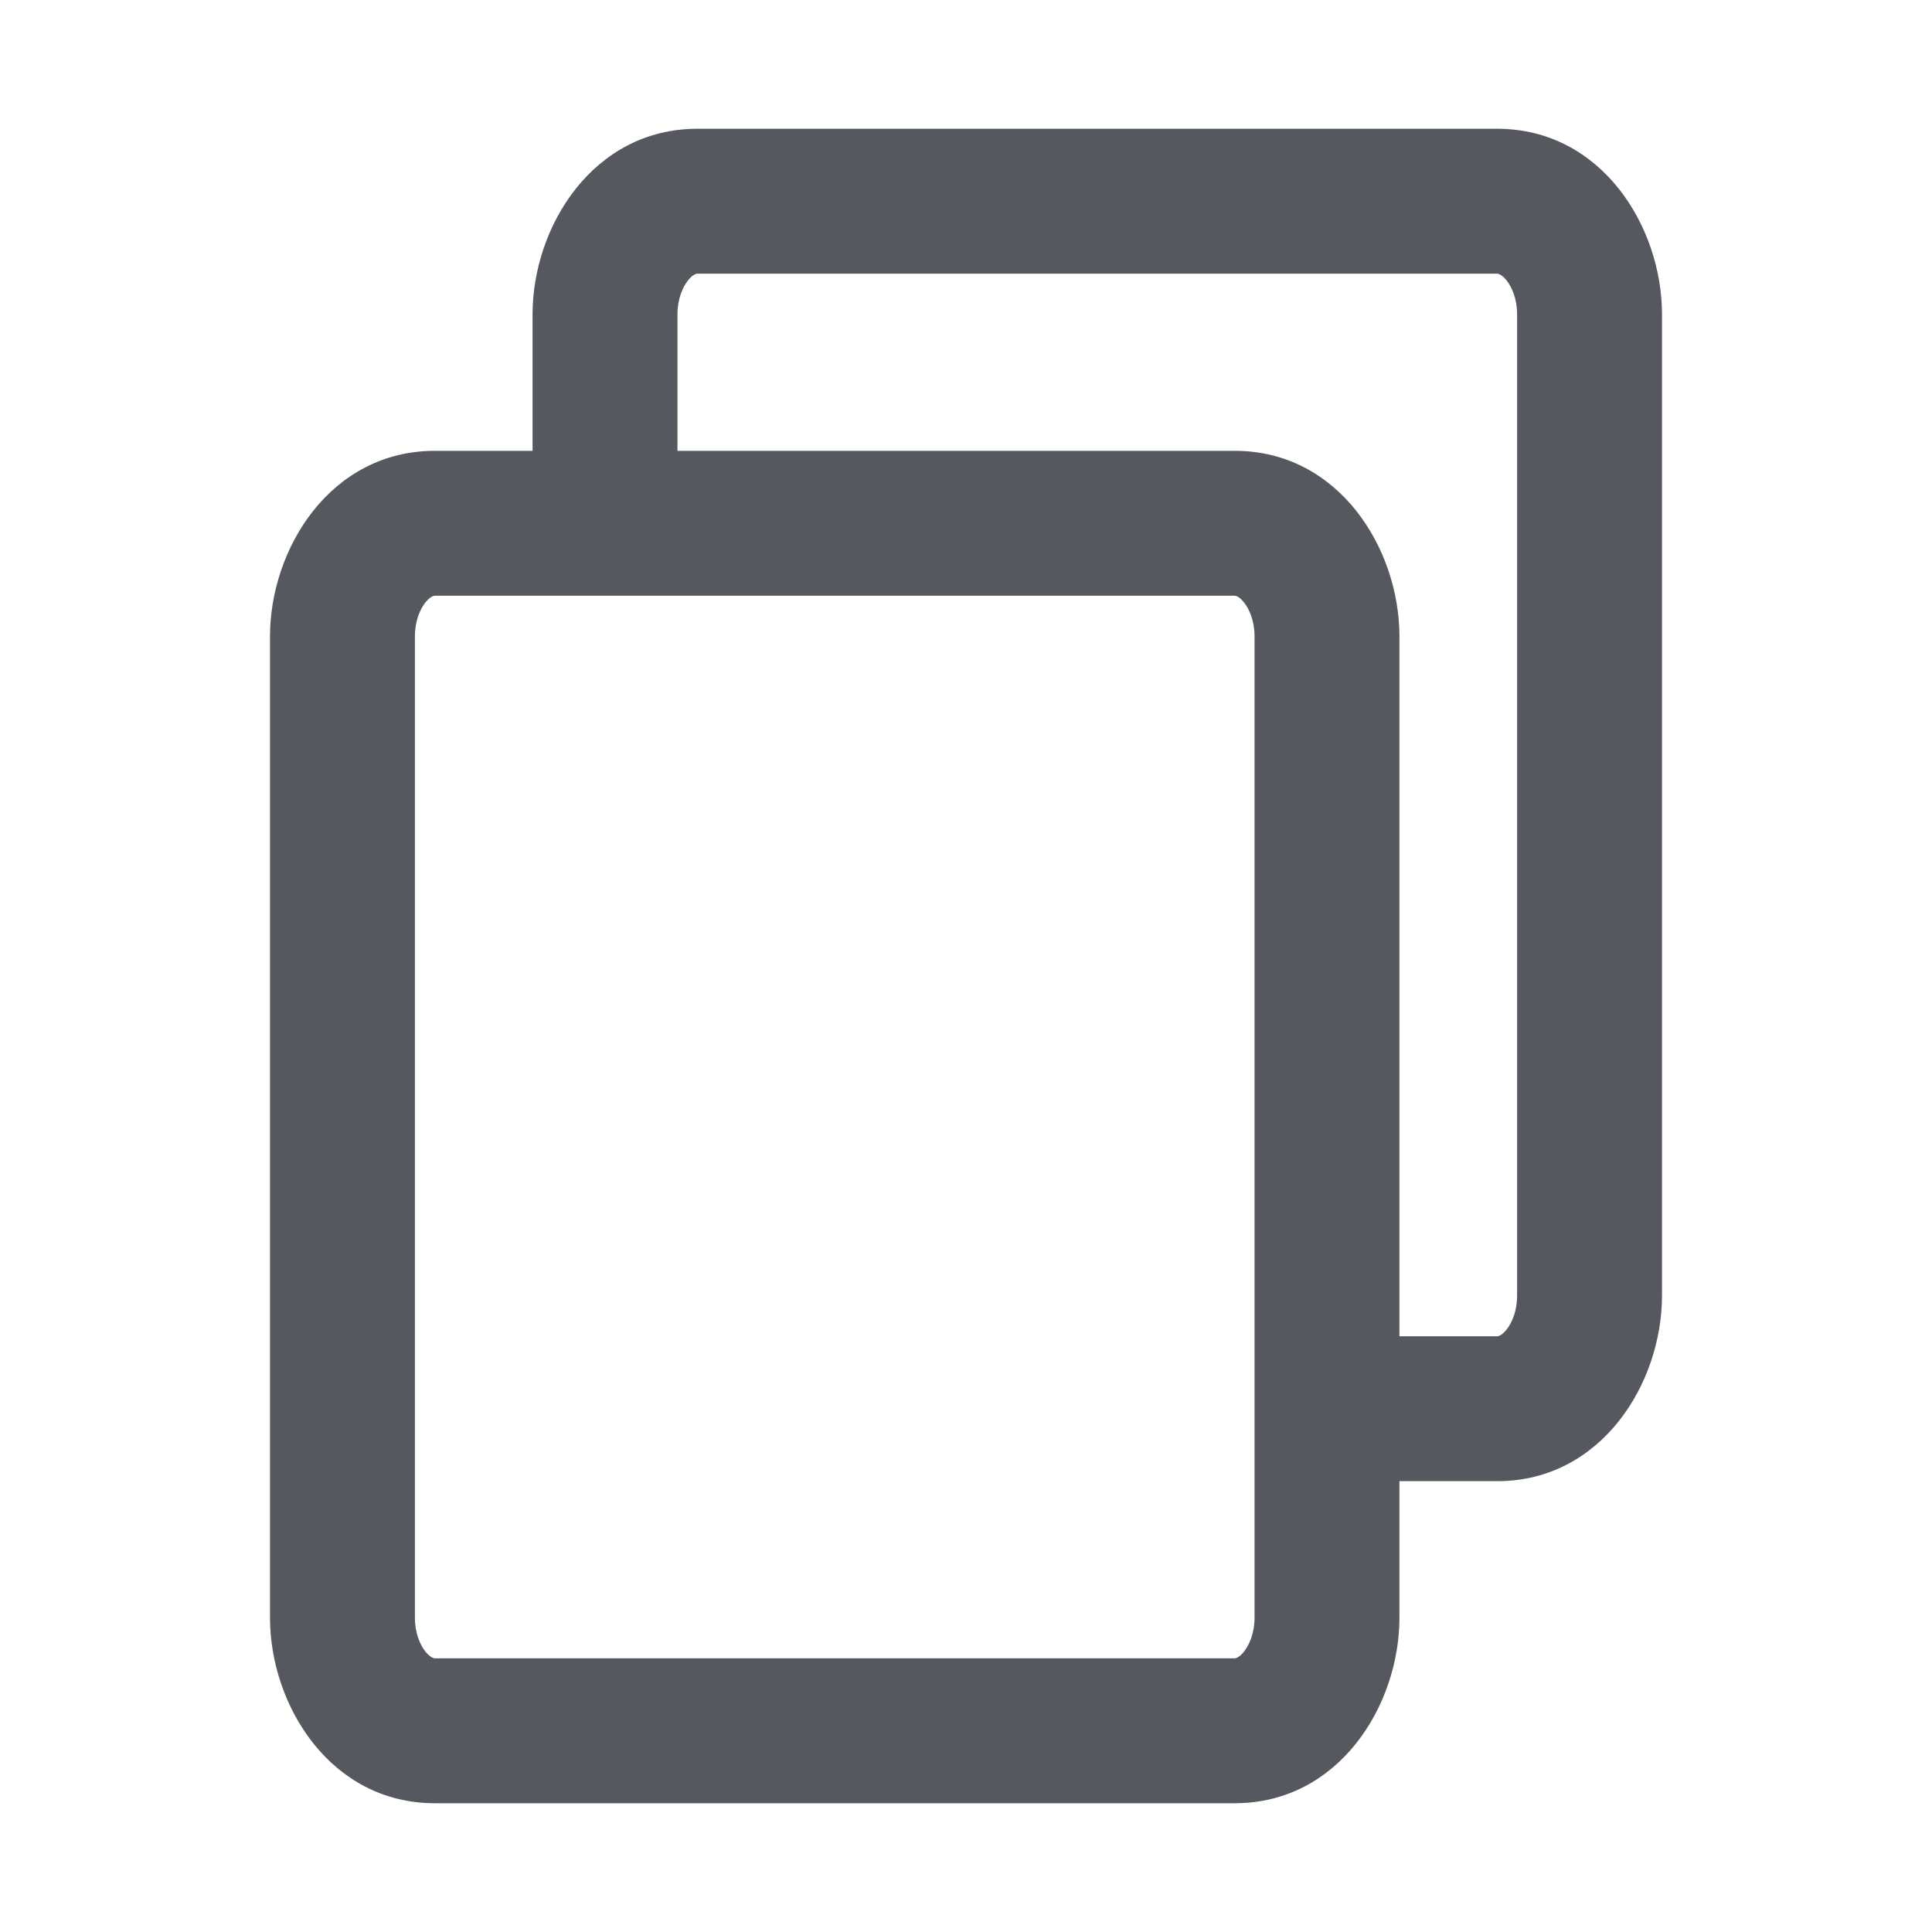 <svg width="20" height="20" viewBox="0 0 20 20" fill="none" xmlns="http://www.w3.org/2000/svg">
<path d="M7.013 3.255V4.667H12.782C13.859 4.667 14.487 5.678 14.487 6.589V13.833H15.499C15.501 13.833 15.539 13.834 15.594 13.766C15.651 13.696 15.705 13.573 15.705 13.411V3.255C15.705 3.094 15.651 2.971 15.594 2.9C15.539 2.833 15.501 2.833 15.499 2.833L7.218 2.833C7.216 2.833 7.179 2.833 7.124 2.9C7.067 2.971 7.013 3.094 7.013 3.255ZM5.513 4.667V3.255C5.513 2.344 6.141 1.333 7.218 1.333H15.499C16.577 1.333 17.205 2.344 17.205 3.255V13.411C17.205 14.322 16.577 15.333 15.499 15.333H14.487V16.745C14.487 17.656 13.859 18.667 12.782 18.667H4.501C3.423 18.667 2.795 17.656 2.795 16.745V6.589C2.795 5.678 3.423 4.667 4.501 4.667H5.513ZM4.295 6.589V16.745C4.295 16.907 4.349 17.029 4.406 17.1C4.462 17.167 4.499 17.167 4.501 17.167H12.782C12.784 17.167 12.821 17.167 12.876 17.1C12.933 17.029 12.987 16.907 12.987 16.745V6.589C12.987 6.427 12.933 6.304 12.876 6.234C12.821 6.166 12.784 6.167 12.782 6.167L4.501 6.167C4.499 6.167 4.462 6.166 4.406 6.234C4.349 6.304 4.295 6.427 4.295 6.589Z" fill="#55585e"/>
</svg>
